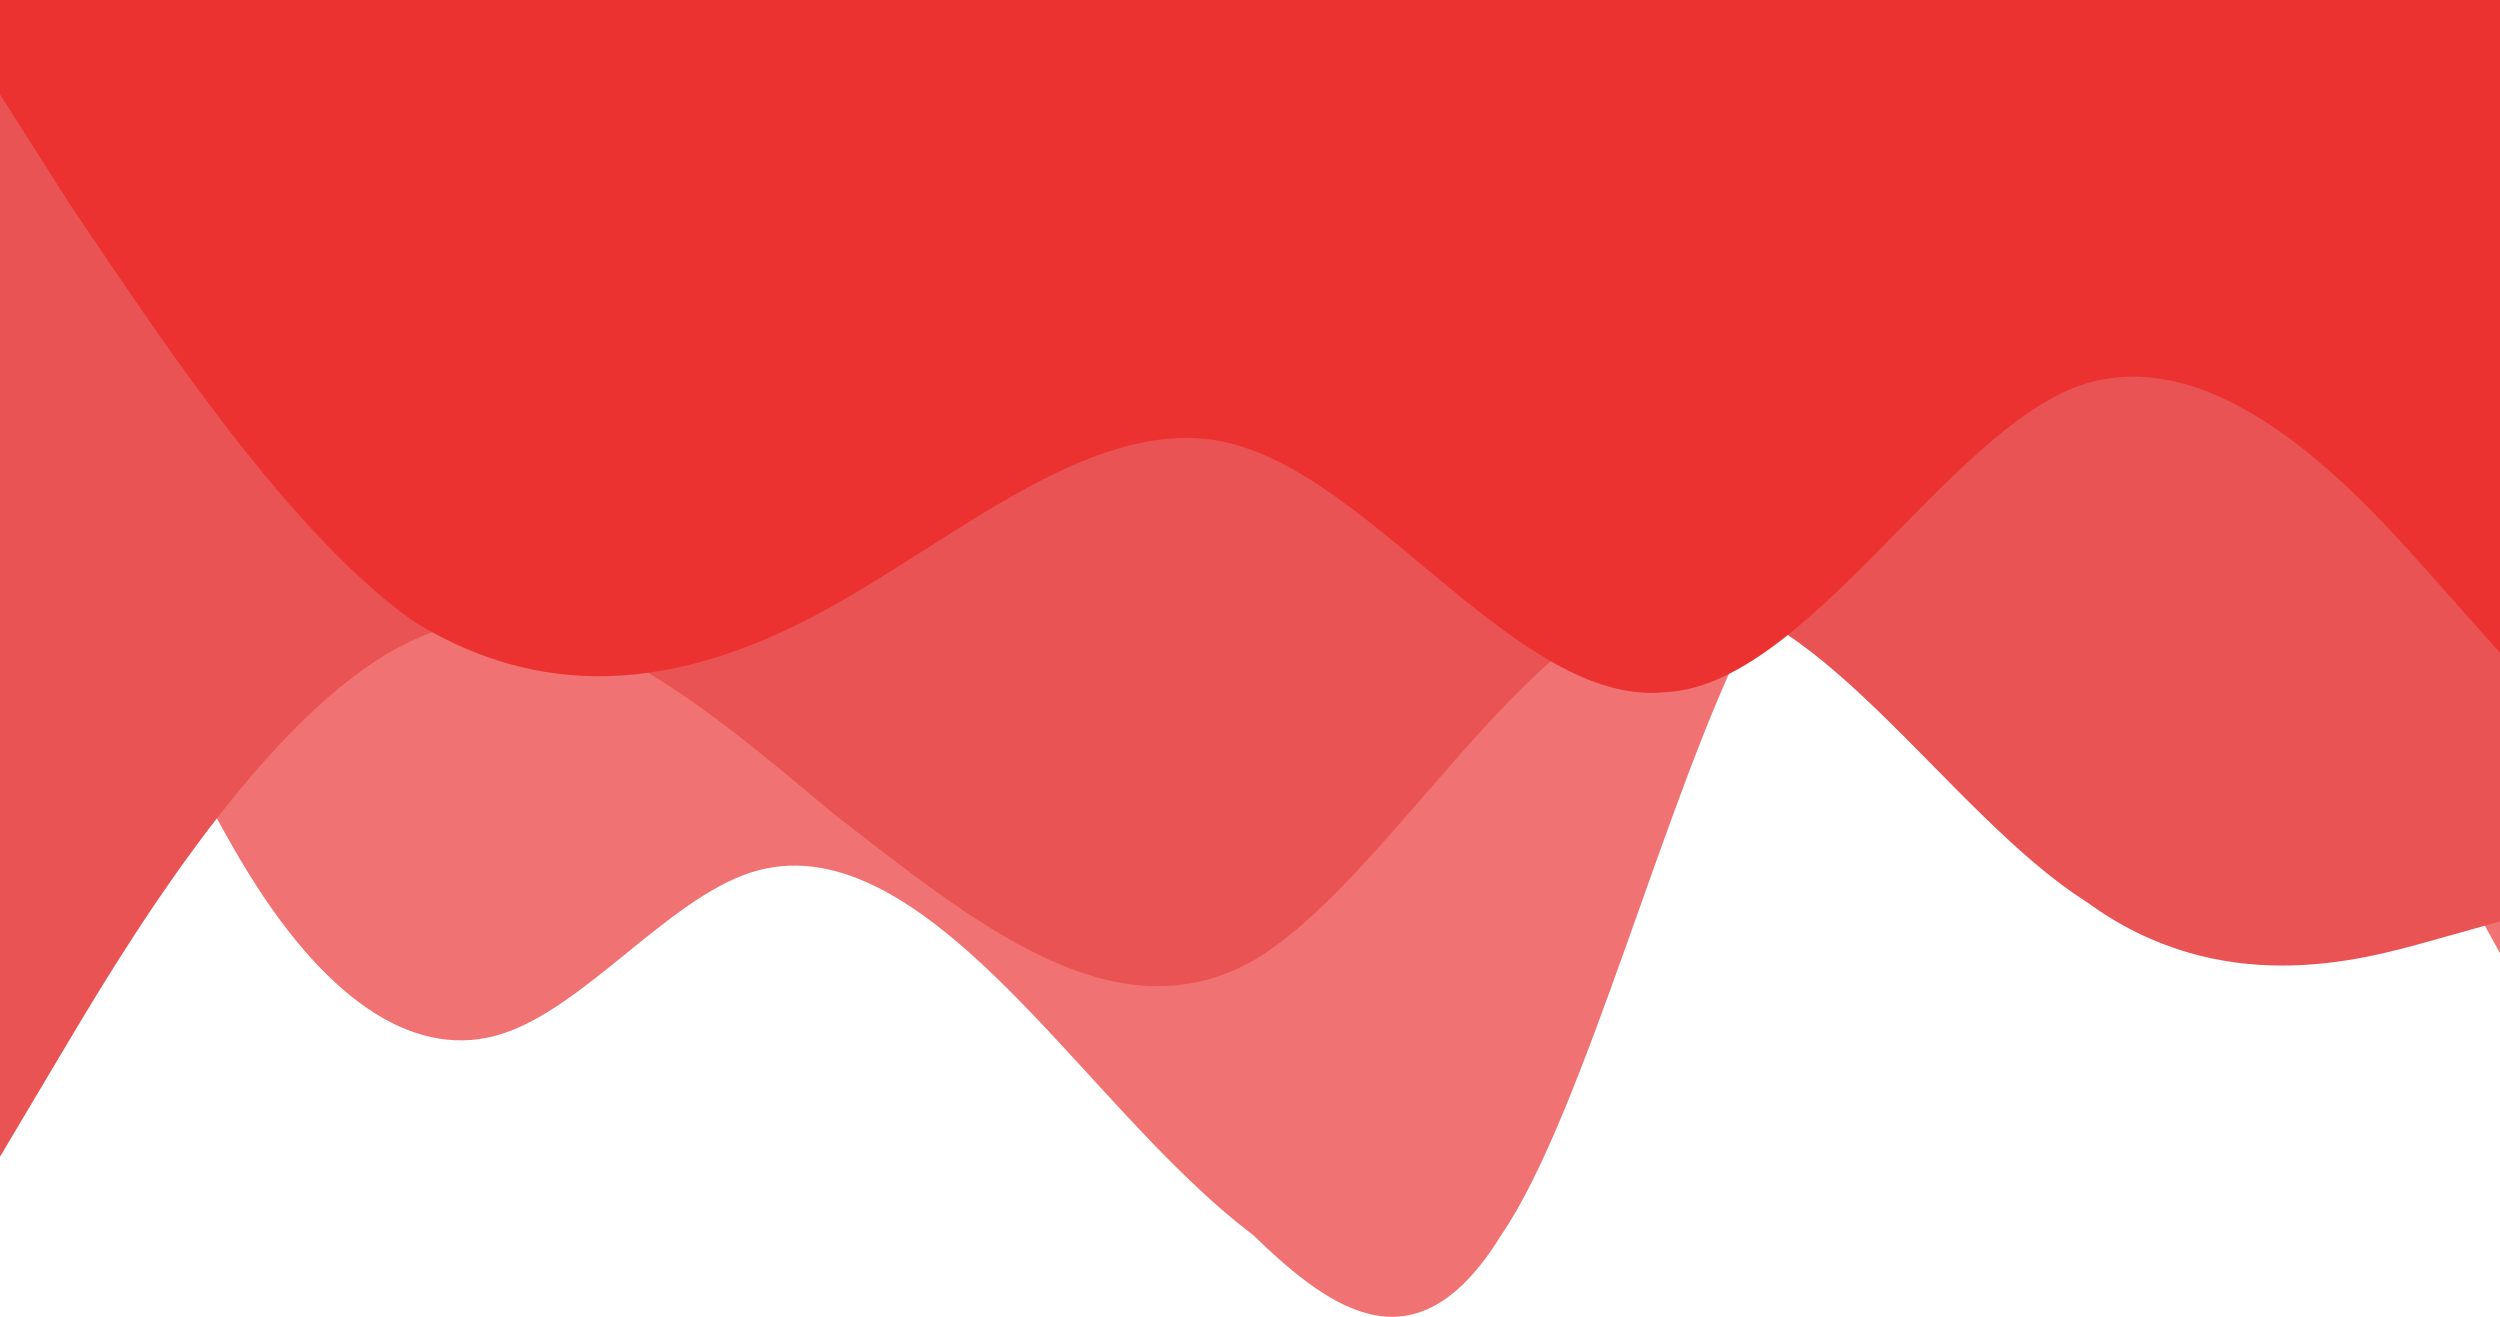 <svg viewBox="0 0 393 207" fill="none" xmlns="http://www.w3.org/2000/svg">
    <path fill-rule="evenodd" clip-rule="evenodd"
        d="M0 50.647L7 65.419C13 82.301 26 116.066 39 137.169C52 158.271 66 166.713 79 162.492C92 158.271 105 141.389 118 137.169C131 132.948 144 141.389 157 154.051C170 166.713 183 183.595 197 194.146C210 206.808 223 215.249 236 194.146C249 175.154 262 124.507 275 99.183C288 73.86 301 73.86 314 73.86C328 73.86 341 73.86 354 86.522C367 99.183 380 124.507 386 137.169L393 149.83V0H386C380 0 367 0 354 0C341 0 328 0 314 0C301 0 288 0 275 0C262 0 249 0 236 0C223 0 210 0 197 0C183 0 170 0 157 0C144 0 131 0 118 0C105 0 92 0 79 0C66 0 52 0 39 0C26 0 13 0 7 0H0V50.647Z"
        fill="#F17272" />
    <path fill-rule="evenodd" clip-rule="evenodd"
        d="M0 181.835L11 163.344C22 144.852 44 109.409 66 100.164C87 90.918 109 109.409 131 127.901C153 144.852 175 163.344 197 151.016C218 138.688 240 97.082 262 94C284 90.918 306 127.901 328 141.77C349 157.18 371 151.016 382 147.934L393 144.852V0H382C371 0 349 0 328 0C306 0 284 0 262 0C240 0 218 0 197 0C175 0 153 0 131 0C109 0 87 0 66 0C44 0 22 0 11 0H0V181.835Z"
        fill="#EA5353" />
    <path fill-rule="evenodd" clip-rule="evenodd"
        d="M393 102.613L382 90.25C371 77.887 349 53.161 327 60.579C306 67.997 284 107.559 262 108.795C240 111.268 218 77.887 196 70.469C175 63.052 153 82.832 131 95.196C109 107.559 87 111.268 65 97.668C44 82.832 22 48.216 11 32.144L0 14.836V-1.0203e-05H11C22 -1.0203e-05 44 -1.0203e-05 65 -1.0203e-05C87 -1.0203e-05 109 -1.0203e-05 131 -1.0203e-05C153 -1.0203e-05 175 -1.0203e-05 196 -1.0203e-05C218 -1.0203e-05 240 -1.0203e-05 262 -1.0203e-05C284 -1.0203e-05 306 -1.0203e-05 327 -1.0203e-05C349 -1.0203e-05 371 -1.0203e-05 382 -1.0203e-05H393V102.613Z"
        fill="#EC3131" />
</svg>
